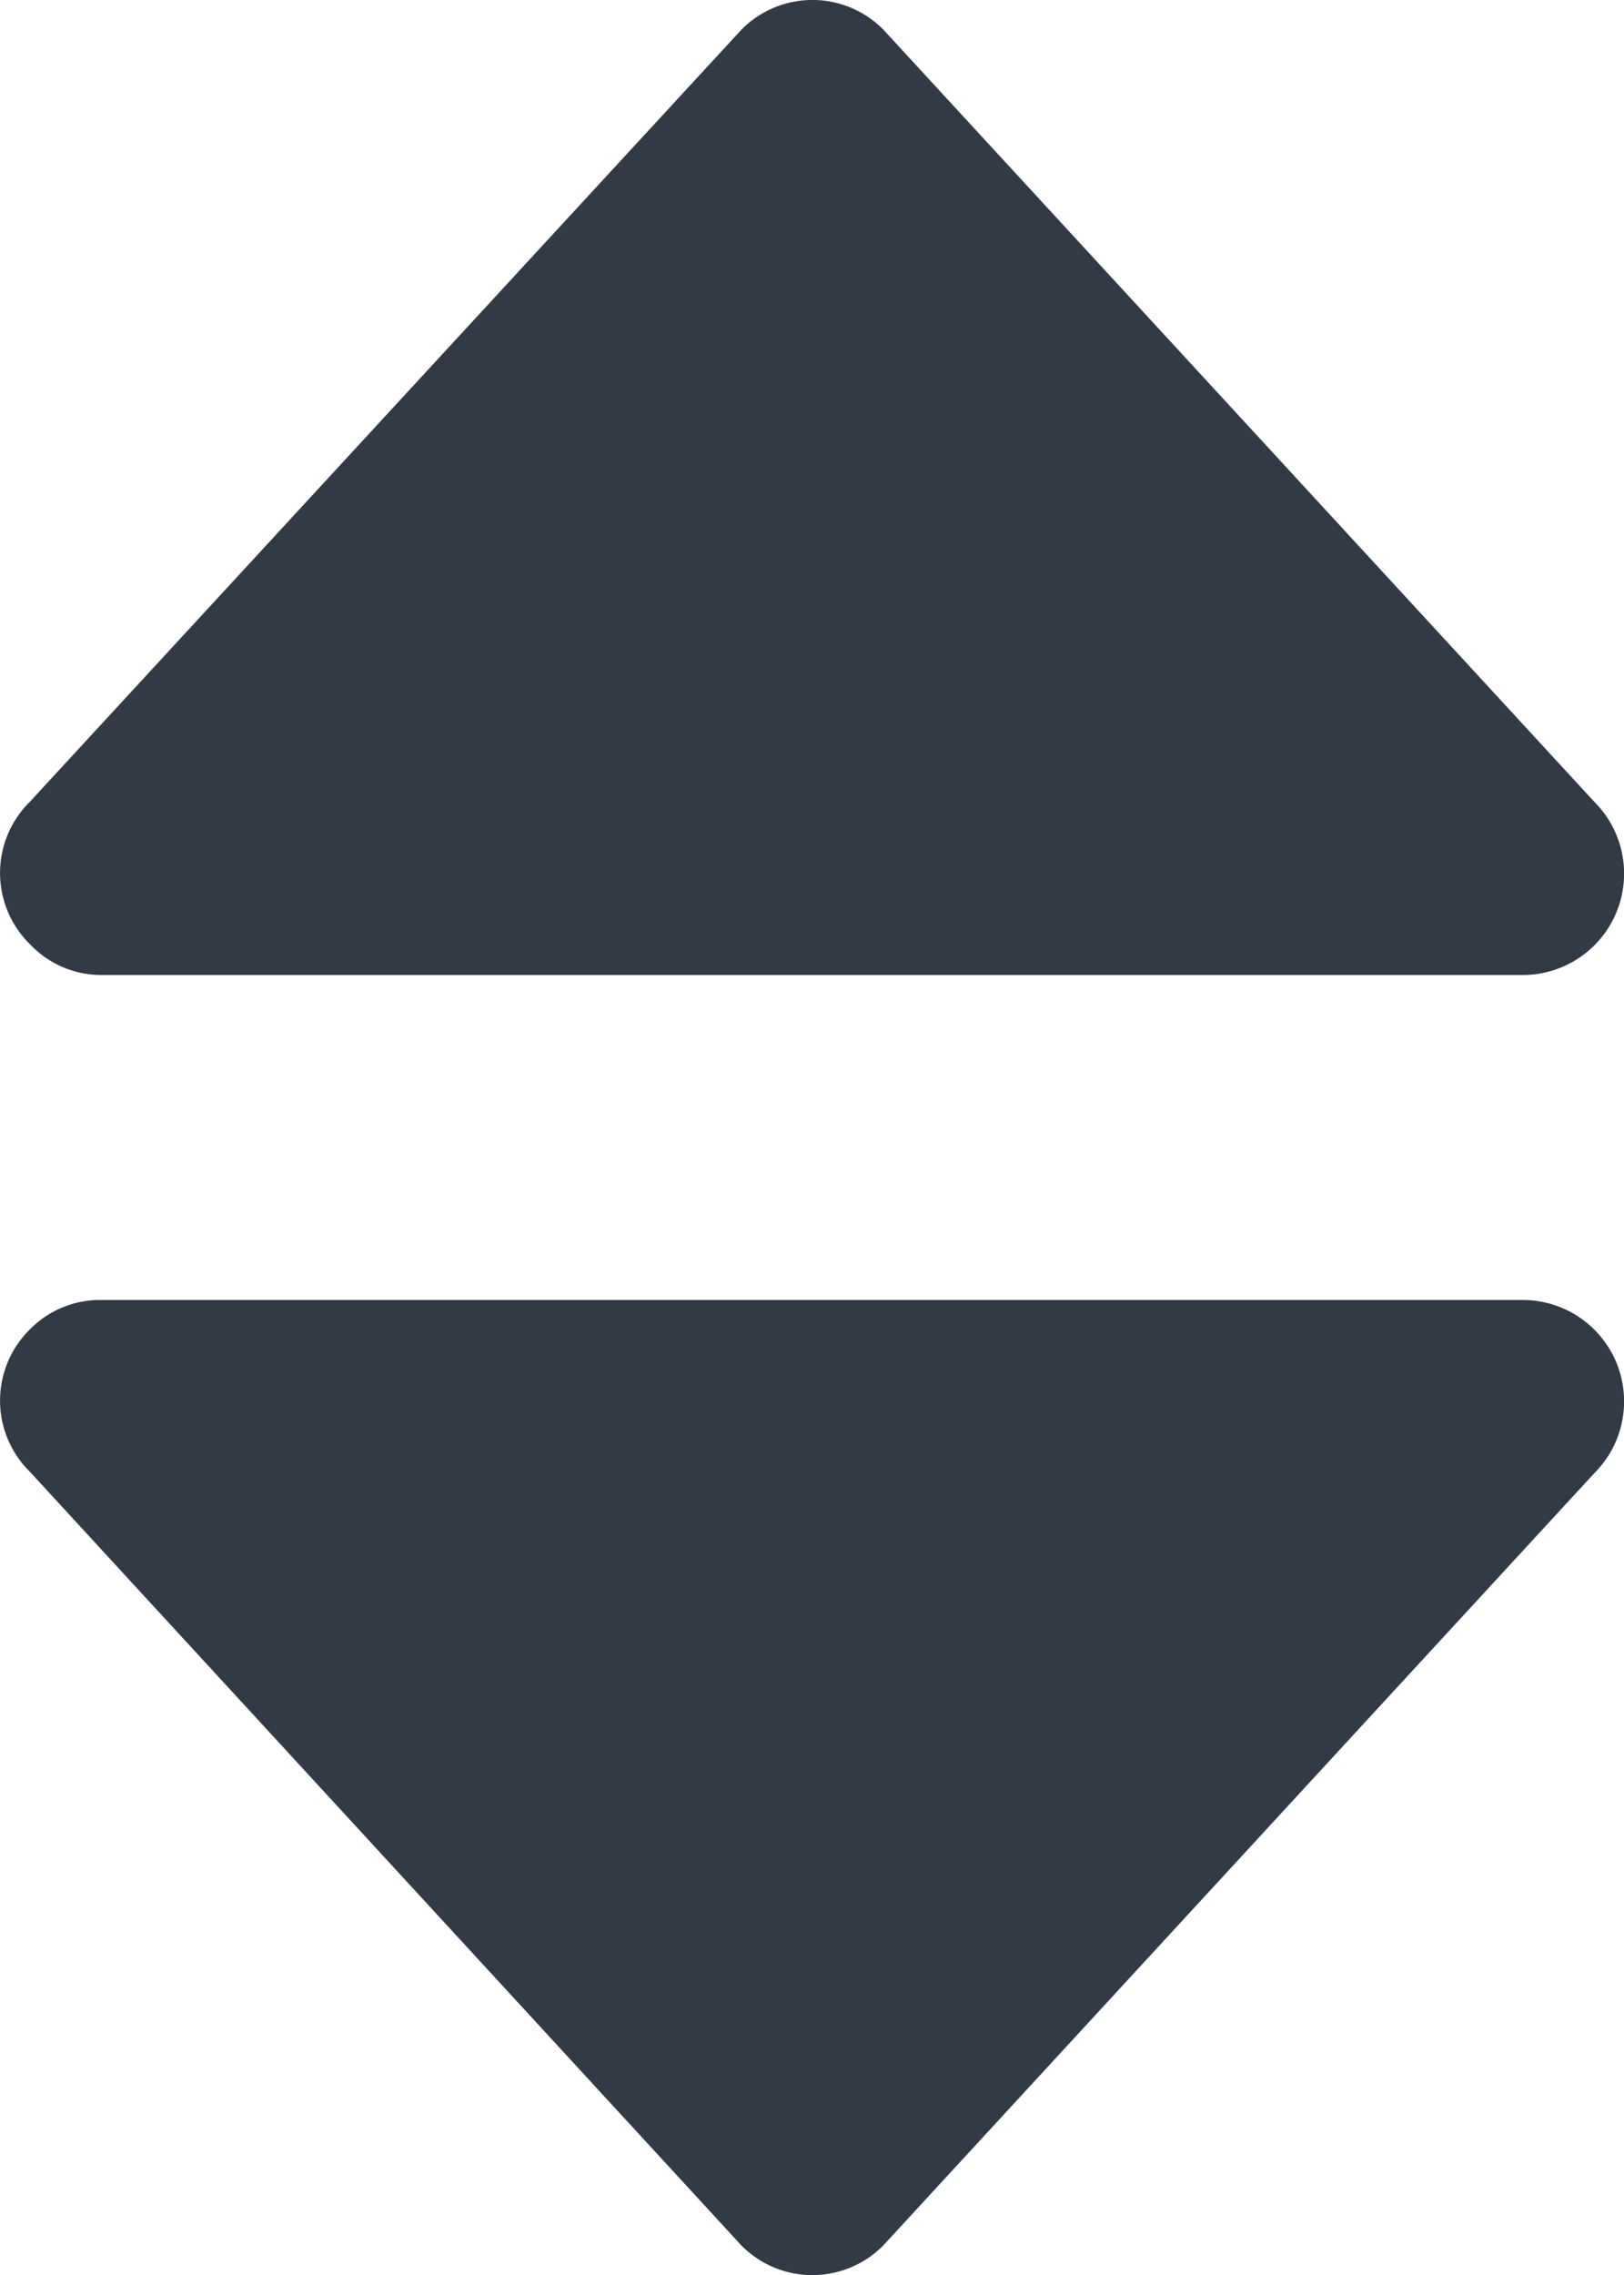 <svg xmlns="http://www.w3.org/2000/svg" viewBox="0 0 10 14"><path d="M.626 6h8.747a.624.624 0 0 0 .443-1.067L5.44.183a.614.614 0 0 0-.875 0L.184 4.934a.614.614 0 0 0 0 .876.604.604 0 0 0 .442.19zm8.747 2H.626a.604.604 0 0 0-.442.181.614.614 0 0 0 0 .876l4.38 4.76a.614.614 0 0 0 .876 0l4.376-4.75A.624.624 0 0 0 9.373 8z" fill="#323a45" fill-rule="evenodd"/></svg>